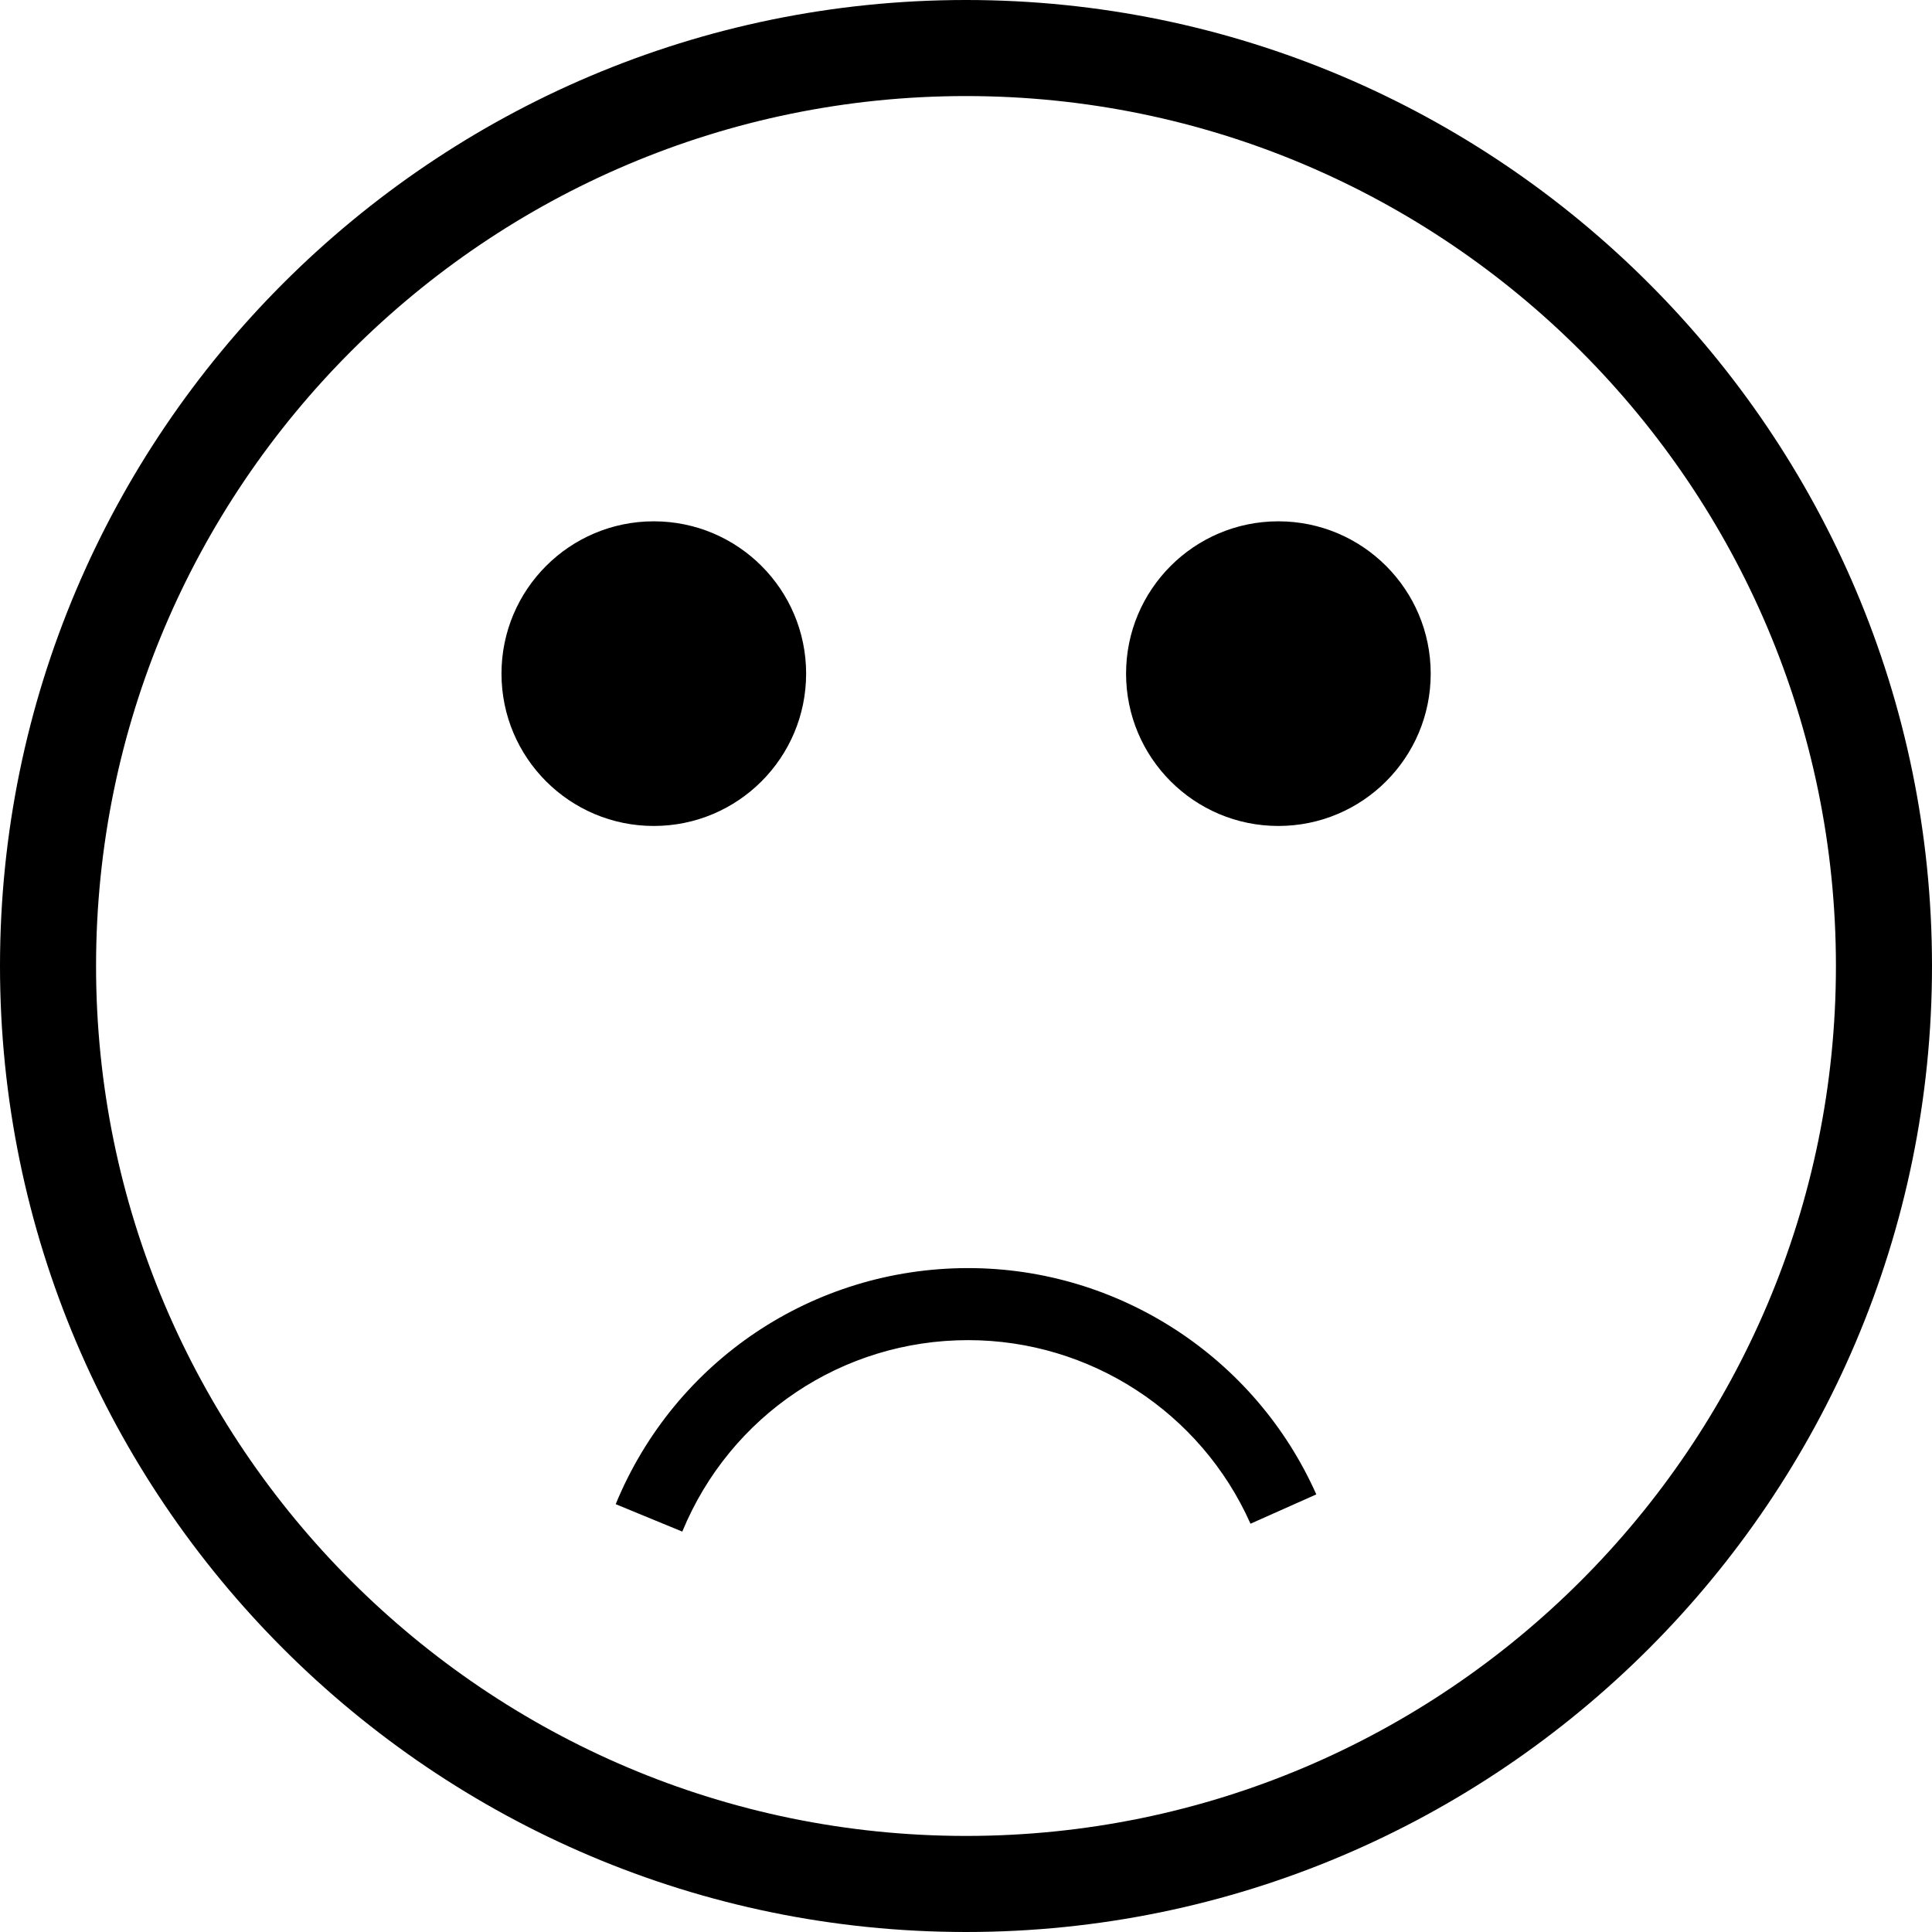 <?xml version="1.0" encoding="iso-8859-1"?>
<!-- Generator: Adobe Illustrator 16.0.0, SVG Export Plug-In . SVG Version: 6.00 Build 0)  -->
<!DOCTYPE svg PUBLIC "-//W3C//DTD SVG 1.1//EN" "http://www.w3.org/Graphics/SVG/1.1/DTD/svg11.dtd">
<svg version="1.1" id="Capa_1" xmlns="http://www.w3.org/2000/svg" xmlns:xlink="http://www.w3.org/1999/xlink" x="0px" y="0px"
	 width="450.791px" height="450.792px" viewBox="0 0 450.791 450.792" style="enable-background:new 0 0 450.791 450.792;"
	 xml:space="preserve">
<g>
	<path d="M225.395,0C101.113,0,0,101.112,0,225.392c0,124.285,101.113,225.398,225.395,225.398
		c124.282,0,225.396-101.113,225.396-225.398C450.791,101.112,349.677,0,225.395,0z M225.395,428.375
		c-111.927,0-202.981-91.054-202.981-202.983c0-111.924,91.054-202.978,202.981-202.978c111.927,0,202.98,91.054,202.98,202.978
		C428.375,337.322,337.321,428.375,225.395,428.375z M307.132,348.687l-15.354,6.84c-11.584-26.025-37.45-42.835-65.892-42.835
		c-29.326,0-55.505,17.543-66.69,44.674l-15.537-6.402c13.783-33.462,46.063-55.081,82.231-55.081
		C260.959,295.882,292.853,316.61,307.132,348.687z M152.546,192.721c-19.623,0-35.535-15.913-35.535-35.54
		c0-19.628,15.913-35.543,35.535-35.543c19.633,0,35.546,15.915,35.546,35.543C188.092,176.809,172.179,192.721,152.546,192.721z
		 M333.825,157.181c0,19.627-15.913,35.54-35.547,35.54c-19.62,0-35.535-15.913-35.535-35.54c0-19.628,15.915-35.543,35.535-35.543
		C317.912,121.638,333.825,137.553,333.825,157.181z"/>
</g>
<g>
</g>
<g>
</g>
<g>
</g>
<g>
</g>
<g>
</g>
<g>
</g>
<g>
</g>
<g>
</g>
<g>
</g>
<g>
</g>
<g>
</g>
<g>
</g>
<g>
</g>
<g>
</g>
<g>
</g>
</svg>
